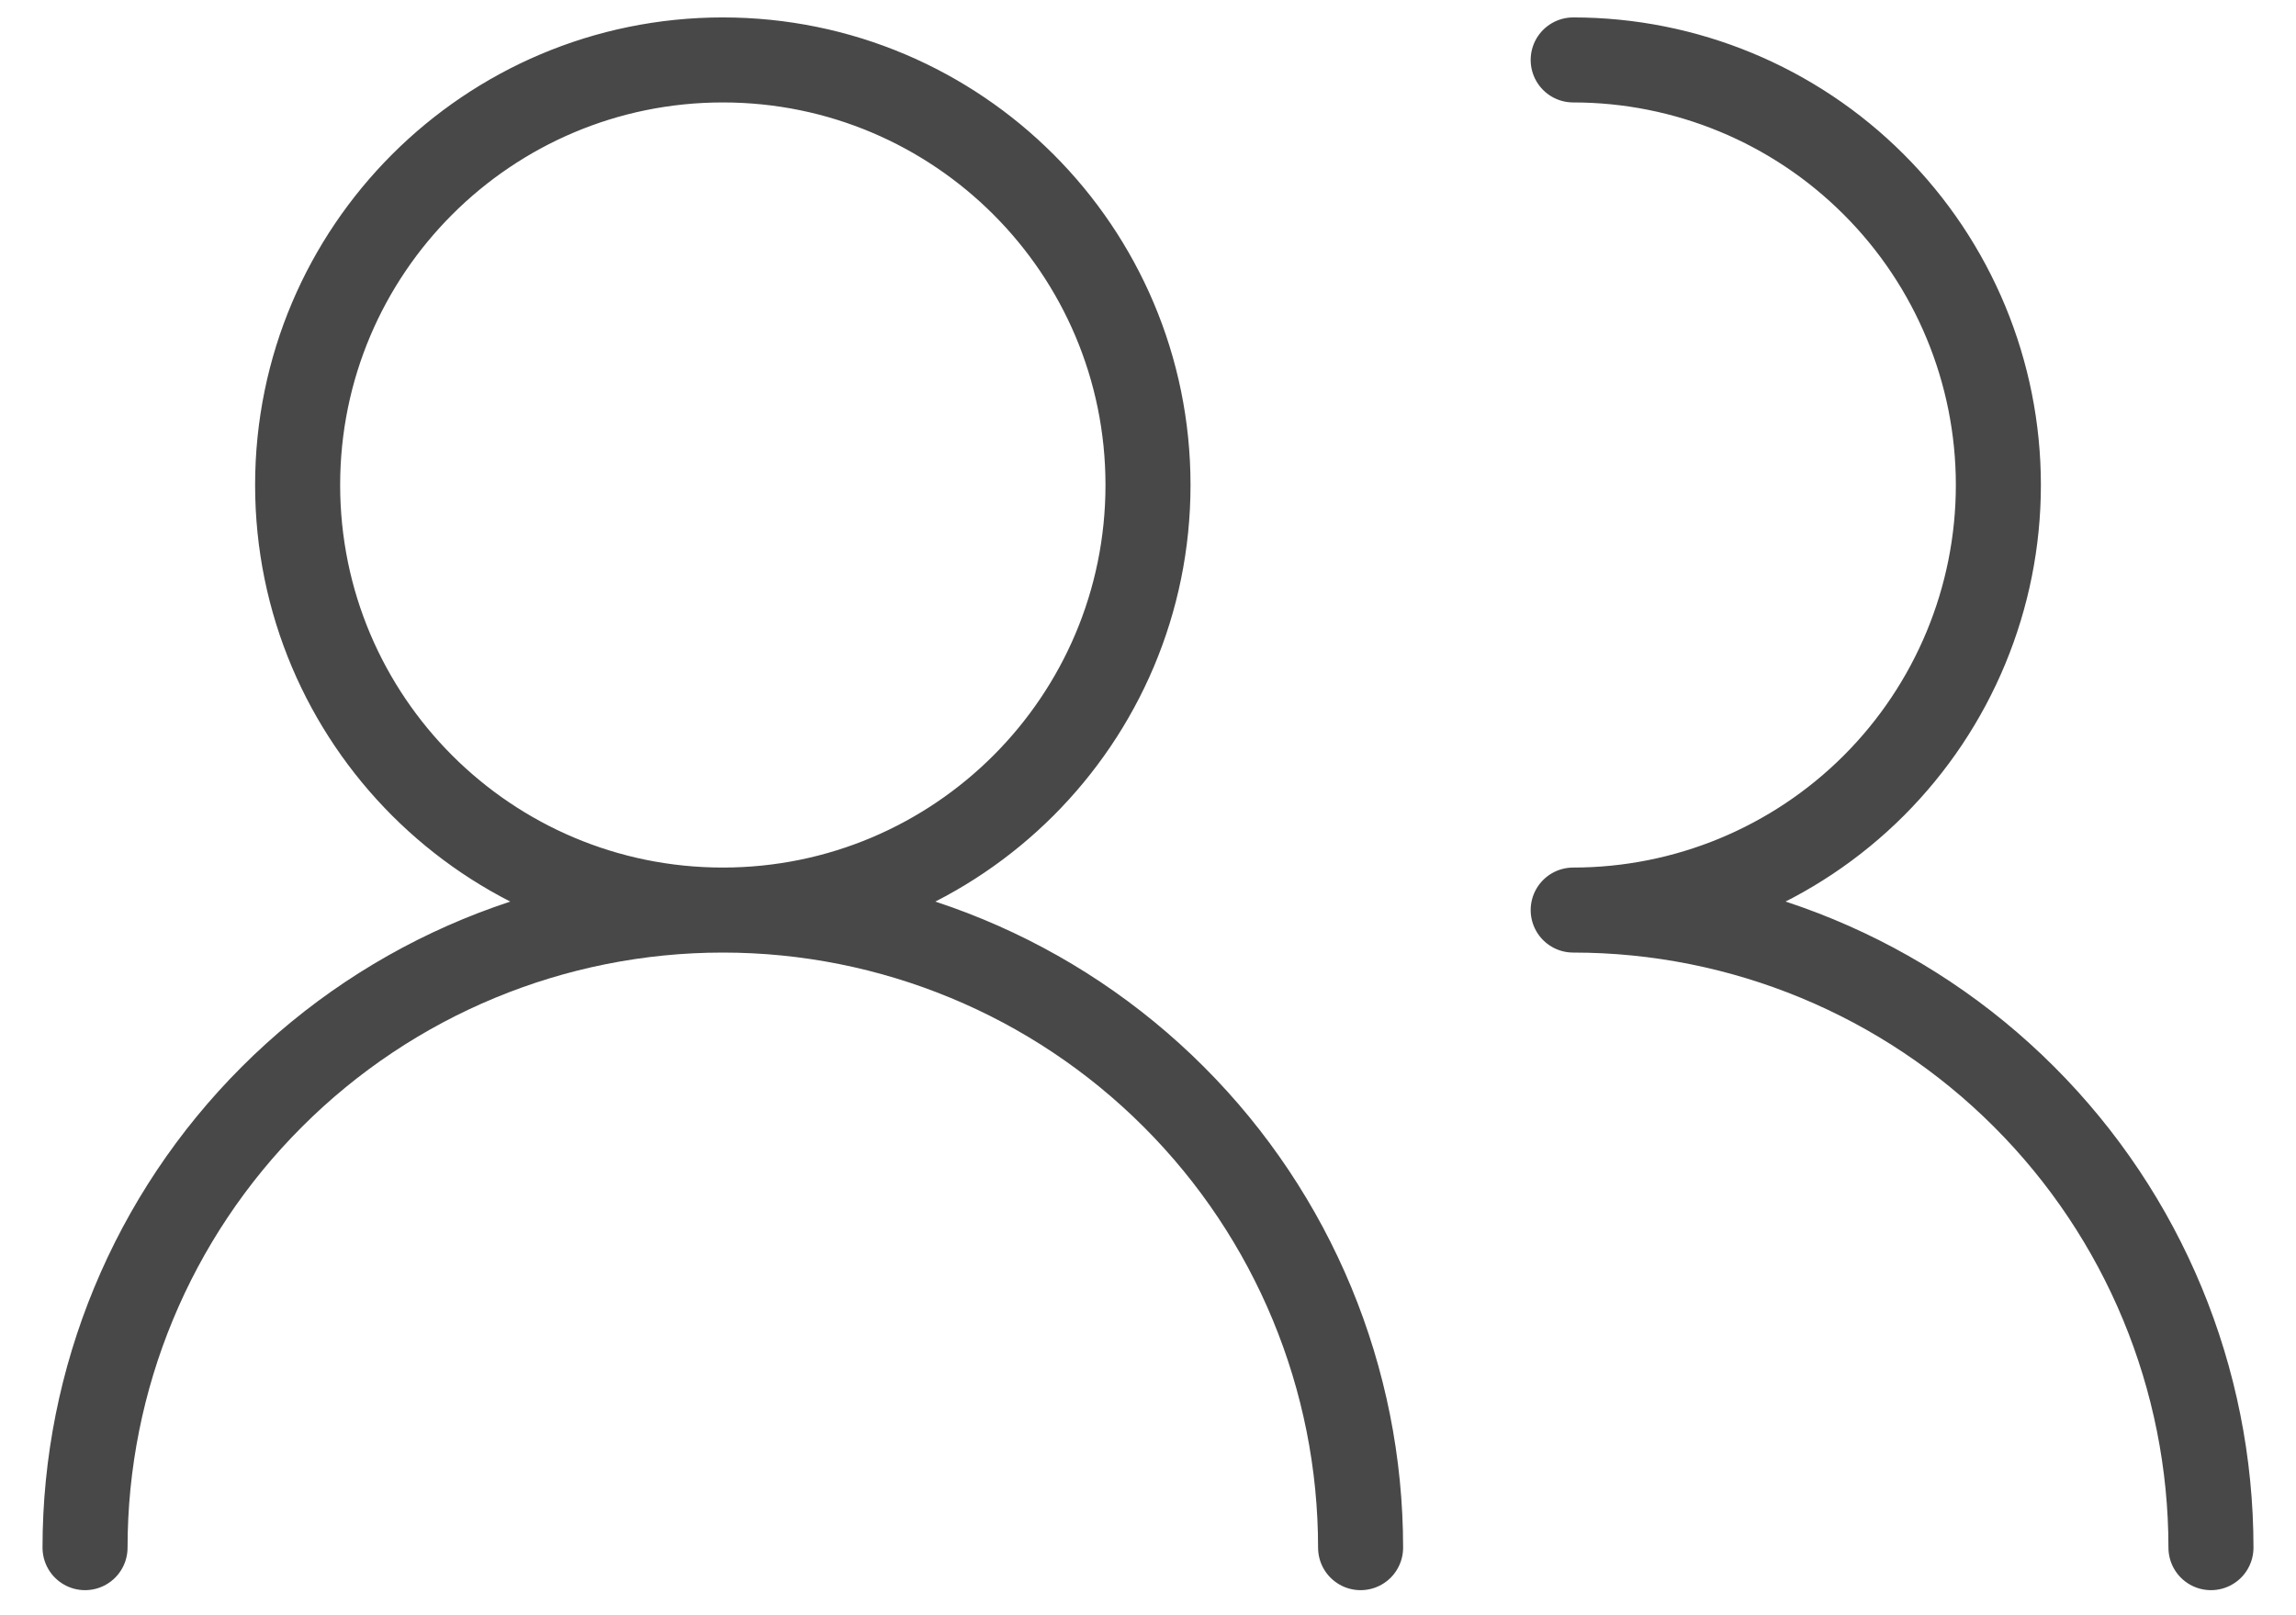 <svg width="27" height="19" viewBox="0 0 27 19" fill="none" xmlns="http://www.w3.org/2000/svg">
<path id="Vector" d="M16 18.205C16 16.216 15.21 14.308 13.803 12.902C12.397 11.495 10.489 10.705 8.5 10.705M8.5 10.705C6.511 10.705 4.603 11.495 3.197 12.902C1.79 14.308 1 16.216 1 18.205M8.5 10.705C11.261 10.705 13.5 8.466 13.5 5.705C13.5 2.944 11.261 0.705 8.5 0.705C5.739 0.705 3.5 2.944 3.5 5.705C3.5 8.466 5.739 10.705 8.5 10.705ZM26 18.205C26 16.216 25.21 14.308 23.803 12.902C22.397 11.495 20.489 10.705 18.5 10.705C19.826 10.705 21.098 10.178 22.035 9.241C22.973 8.303 23.5 7.031 23.5 5.705C23.5 4.379 22.973 3.107 22.035 2.17C21.098 1.232 19.826 0.705 18.5 0.705" stroke="#303030" stroke-opacity="0.88" stroke-linecap="round" stroke-linejoin="round"/>
</svg>
